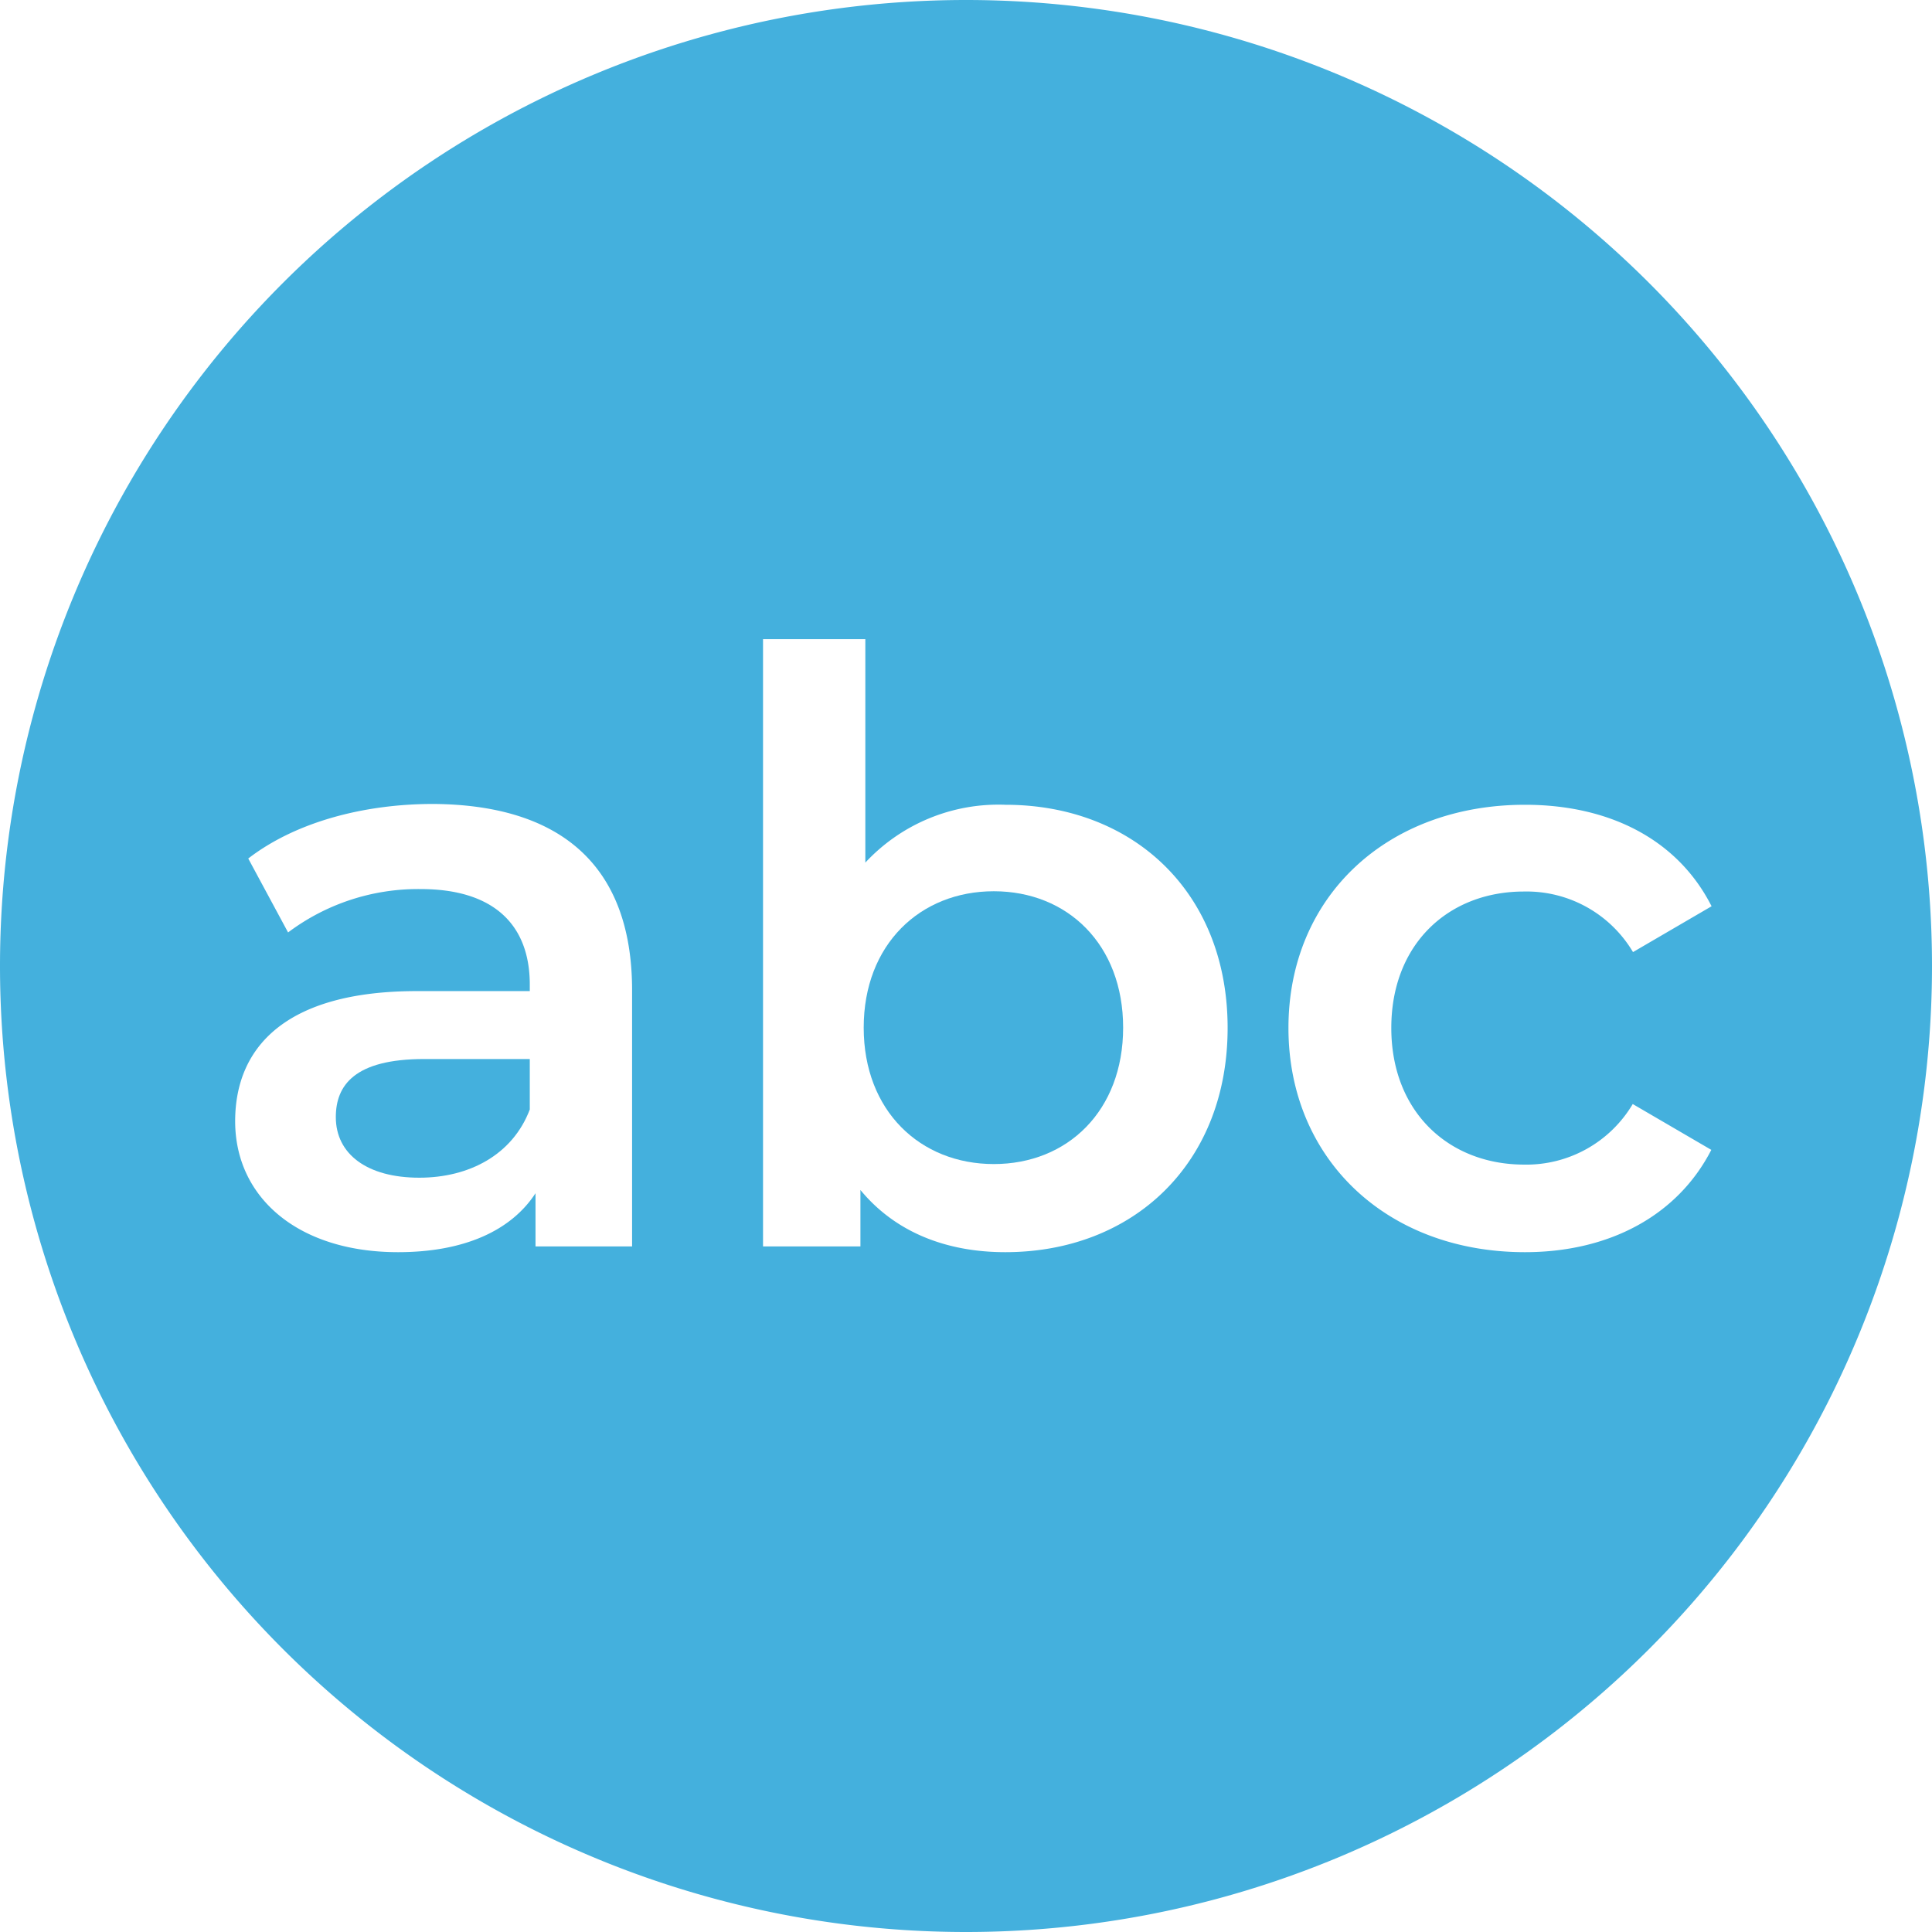 <svg xmlns="http://www.w3.org/2000/svg" viewBox="0 0 141.64 141.64"><defs><style>.cls-1{fill:#44b0dd;}</style></defs><g id="レイヤー_2" data-name="レイヤー 2"><g id="レイヤー_1-2" data-name="レイヤー 1"><path class="cls-1" d="M72.86,65.34c-5.4,0-9.54,3.9-9.54,10s4.14,10,9.54,10,9.48-3.9,9.48-10S78.26,65.34,72.86,65.34Z" transform="translate(0)"/><path class="cls-1" d="M24.62,81.9c0,2.7,2.28,4.44,6.12,4.44,3.66,0,6.84-1.68,8.1-5V77.64H31.1C26,77.64,24.62,79.56,24.62,81.9Z" transform="translate(0)"/><path class="cls-1" d="M70.82,0h0A70.82,70.82,0,0,0,0,70.82H0a70.82,70.82,0,0,0,70.82,70.82h0a70.82,70.82,0,0,0,70.82-70.82h0A70.82,70.82,0,0,0,70.82,0ZM46.34,91.38H39.26v-3.9C37.46,90.24,34,91.8,29.18,91.8c-7.32,0-11.94-4-11.94-9.6,0-5.34,3.6-9.54,13.32-9.54h8.28v-.48c0-4.38-2.64-7-8-7a15.86,15.86,0,0,0-9.72,3.18L18.2,62.94c3.42-2.64,8.4-4,13.56-4C41,59,46.34,63.36,46.34,72.6Zm27.36.42c-4.38,0-8.1-1.5-10.62-4.56v4.14H55.94V46.86h7.5V63.24A13.32,13.32,0,0,1,73.7,59C83.06,59,90,65.4,90,75.36S83.06,91.8,73.7,91.8Zm38-6.42a9.07,9.07,0,0,0,8-4.44l5.76,3.36C123,89.1,118,91.8,111.8,91.8c-10.14,0-17.34-6.84-17.34-16.44S101.66,59,111.8,59c6.24,0,11.22,2.58,13.68,7.44l-5.76,3.36a9.07,9.07,0,0,0-8-4.44c-5.52,0-9.72,3.84-9.72,10S106.22,85.38,111.74,85.38Z" transform="translate(0)"/></g></g></svg>